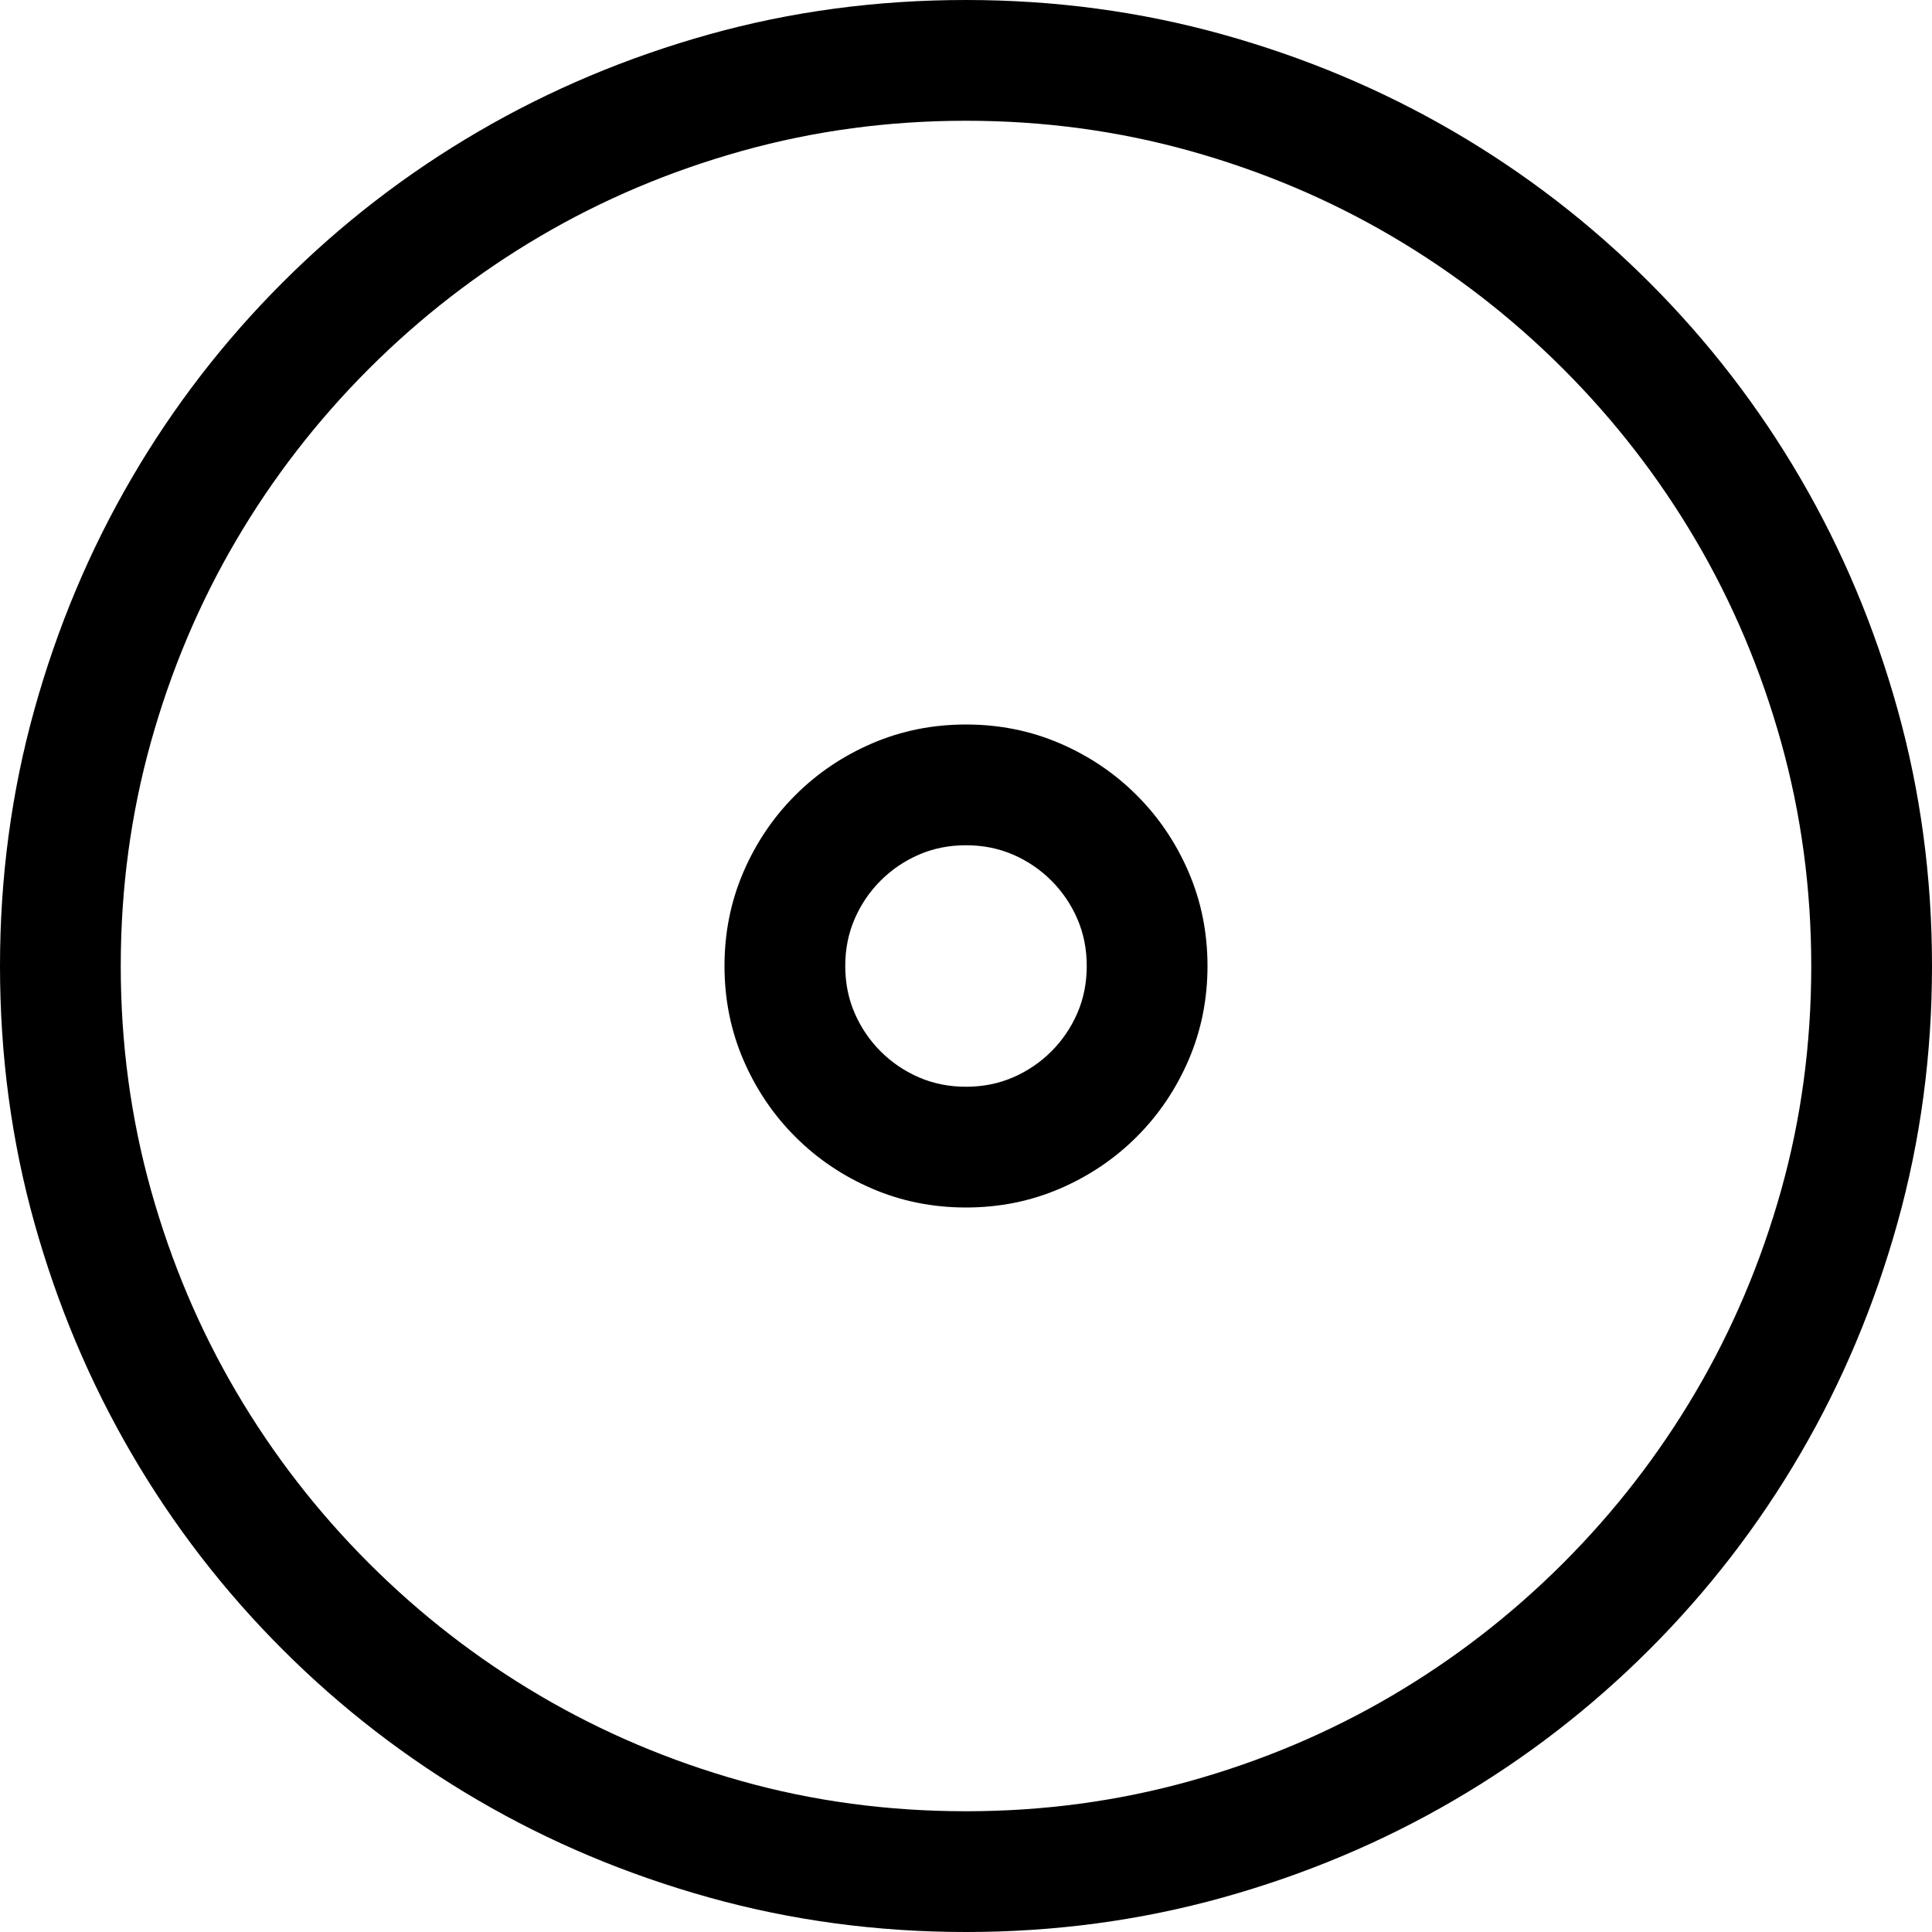 <svg width="64" height="64" viewBox="0 0 1792 1792" xmlns="http://www.w3.org/2000/svg"><path d="M896 0q123.375 0 238 31.938t214.375 90.124 181.563 140 140 181.563T1760.062 658 1792 896t-31.938 238-90.124 214.375-140 181.563-181.563 140T1134 1760.062 896 1792t-238-31.938-214.375-90.124-181.563-140-140-181.563-90.124-213.938T0 896q0-123.375 31.938-238t90.124-214.375 140-181.563 181.563-140 213.938-90.124T896 0zm0 1680q107.625 0 207.813-28t187.25-79.188 158.812-122.937 122.938-158.813T1652 1104.25 1680 896q0-107.625-28-207.813t-79.188-187.25-122.937-158.812-158.813-122.938T1103.813 140 896 112t-207.813 28-187.25 79.188-158.812 122.937-122.938 158.813T140 688.188 112 896t28 207.813 79.188 187.25 122.937 158.812 158.813 122.938T687.75 1652 896 1680zm0-1008q46.375 0 87.063 17.5t71.312 48.125 48.125 71.313T1120 896t-17.5 87.063-48.125 71.312-71.313 48.125T896 1120t-87.063-17.5-71.312-48.125-48.125-71.313T672 896t17.5-87.063 48.125-71.312 71.313-48.125T896 672zm0 336q23.625 0 43.75-8.75t35.438-24.063 24.062-35.437T1008 896t-8.75-43.75-24.063-35.438-35.437-24.062T896 784t-43.75 8.75-35.438 24.063-24.062 35.437T784 896t8.75 43.75 24.063 35.438 35.437 24.062T896 1008z"/></svg>
